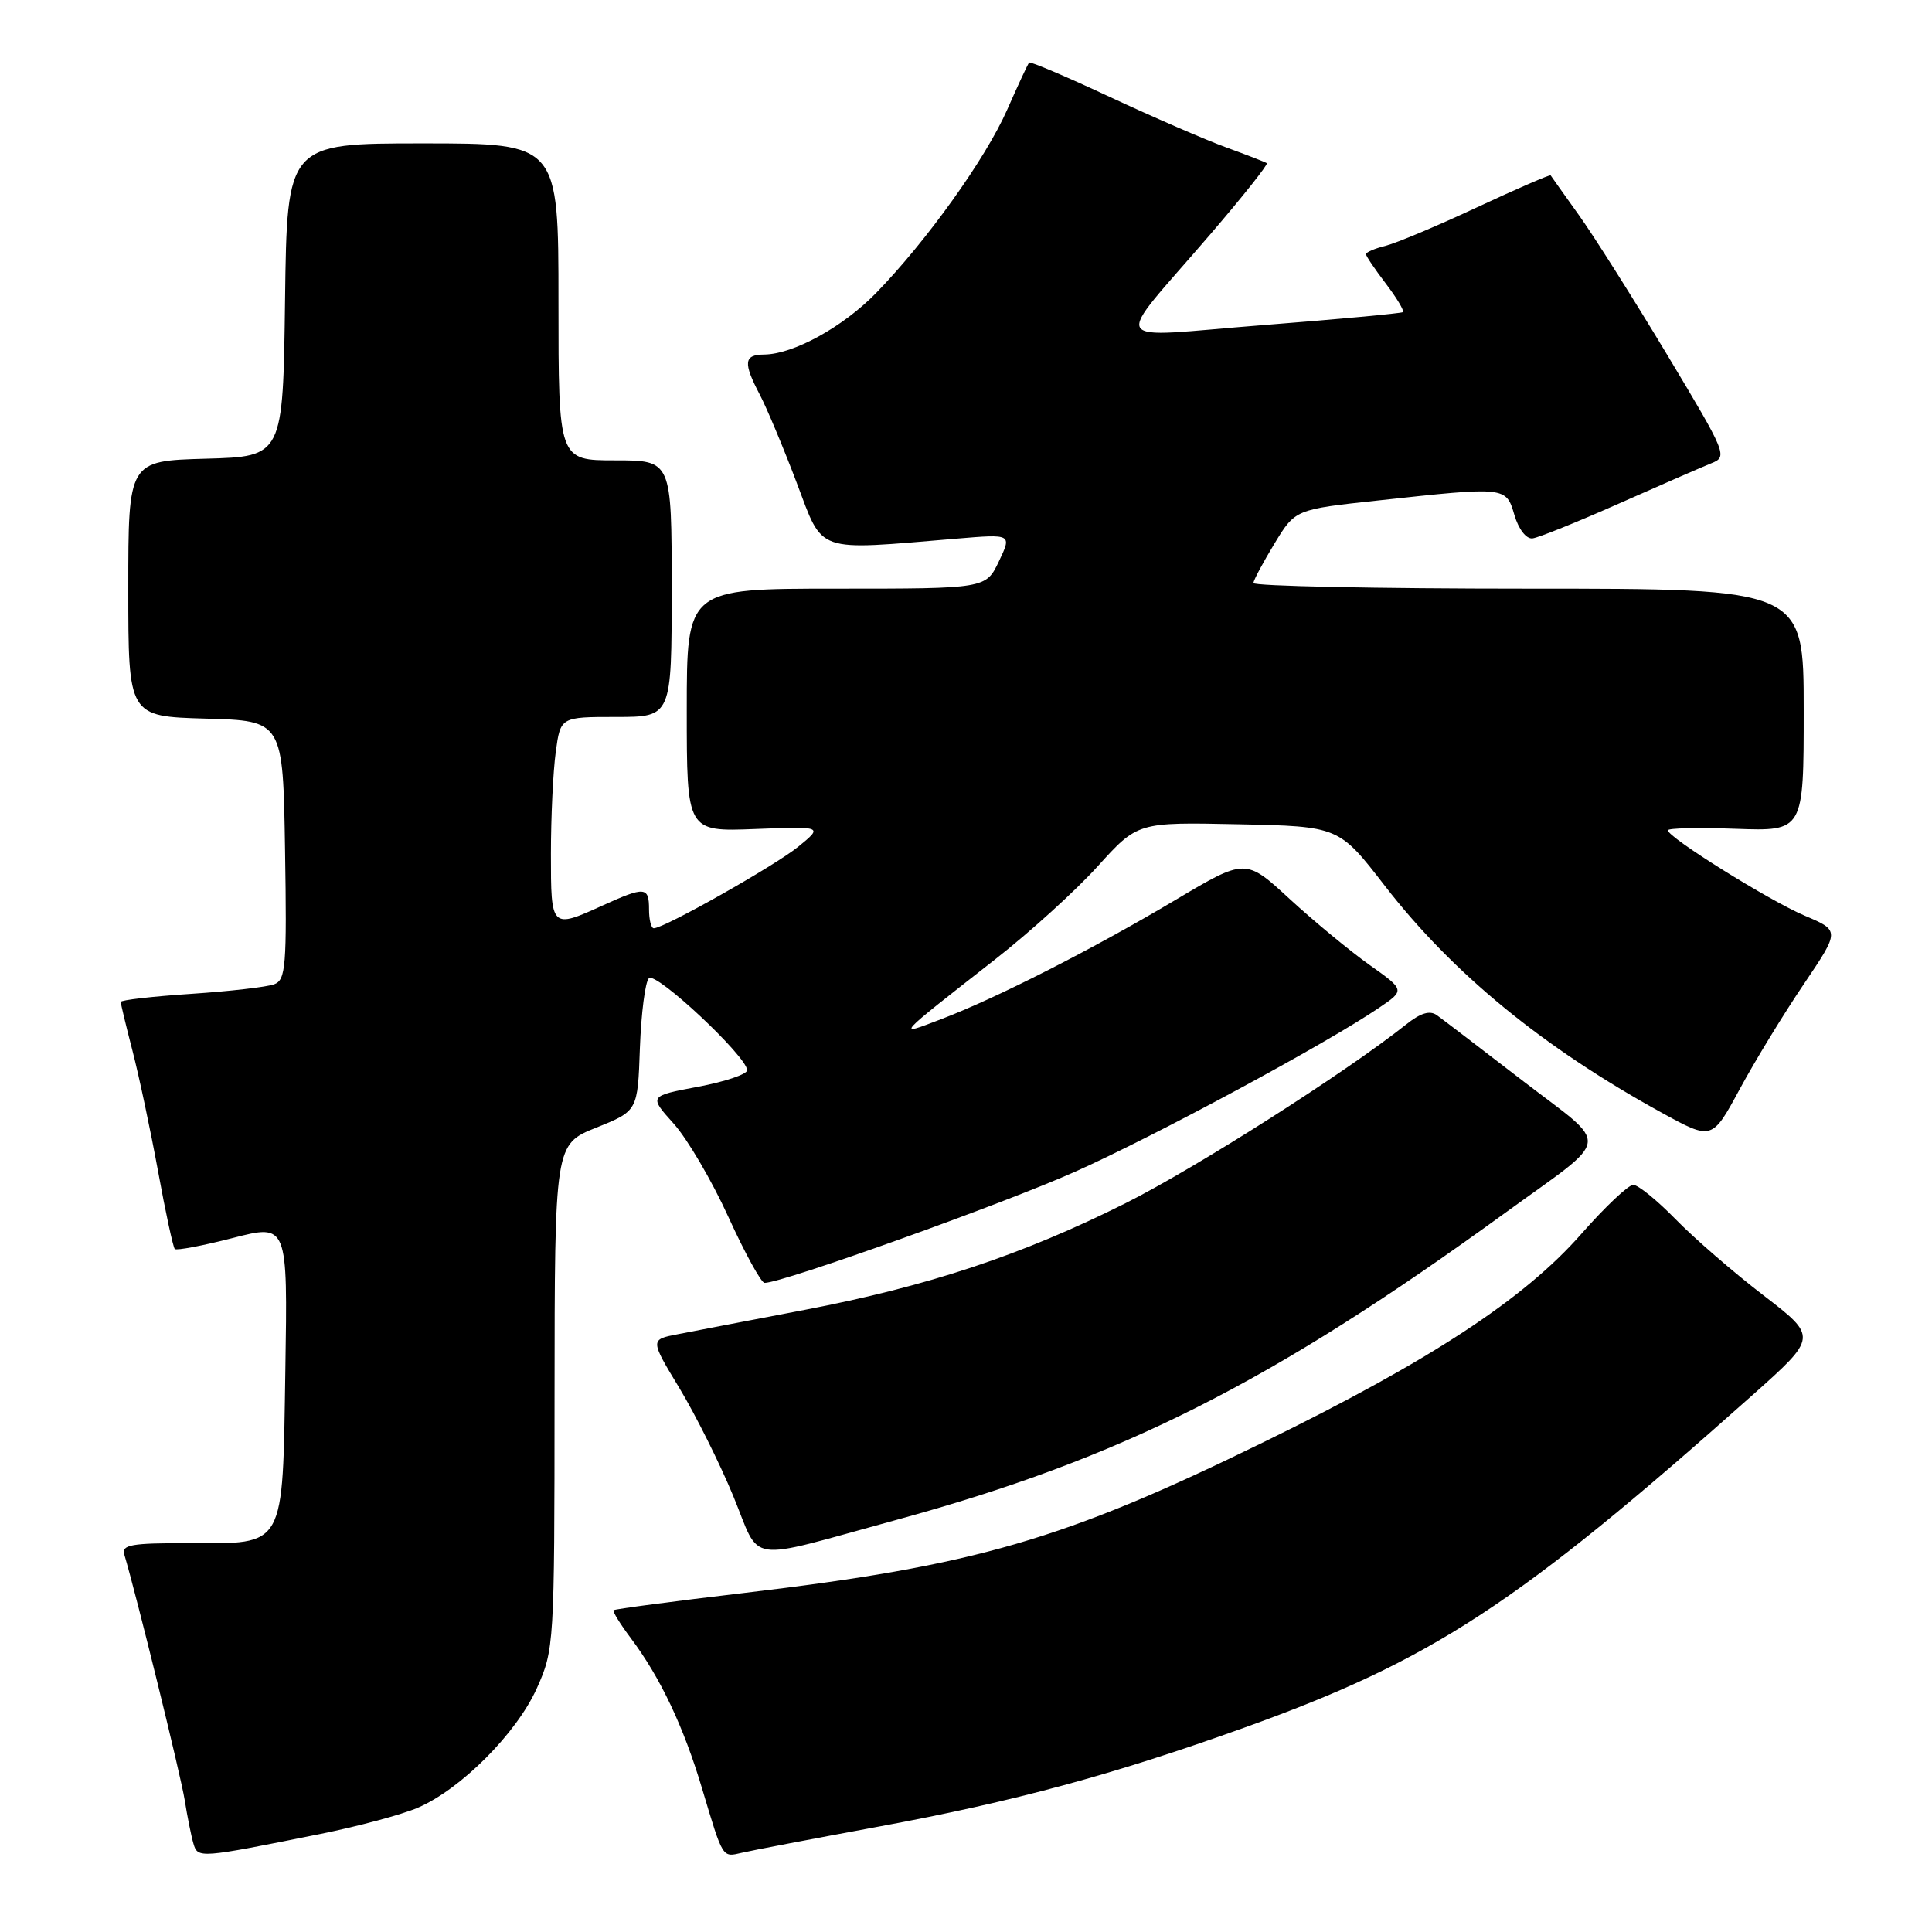 <?xml version="1.0" encoding="UTF-8" standalone="no"?>
<!DOCTYPE svg PUBLIC "-//W3C//DTD SVG 1.1//EN" "http://www.w3.org/Graphics/SVG/1.1/DTD/svg11.dtd" >
<svg xmlns="http://www.w3.org/2000/svg" xmlns:xlink="http://www.w3.org/1999/xlink" version="1.1" viewBox="0 0 256 256">
 <g >
 <path fill="currentColor"
d=" M 42.50 243.00 C 47.45 242.00 53.23 240.45 55.35 239.54 C 61.05 237.10 68.45 229.67 71.13 223.71 C 73.43 218.58 73.47 217.96 73.48 185.07 C 73.50 151.63 73.50 151.63 79.00 149.42 C 84.50 147.21 84.50 147.21 84.79 138.86 C 84.96 134.27 85.49 130.11 85.98 129.62 C 86.91 128.69 99.00 140.02 99.00 141.81 C 99.00 142.34 96.07 143.33 92.49 144.00 C 85.98 145.23 85.98 145.23 89.25 148.87 C 91.05 150.86 94.32 156.43 96.51 161.24 C 98.70 166.05 100.87 169.99 101.31 169.99 C 103.62 170.02 132.95 159.51 142.50 155.24 C 153.18 150.46 175.69 138.32 182.71 133.55 C 186.18 131.20 186.18 131.20 181.46 127.85 C 178.87 126.01 174.11 122.08 170.89 119.12 C 165.04 113.73 165.04 113.73 155.77 119.24 C 144.87 125.73 132.05 132.25 124.72 135.04 C 118.71 137.33 118.44 137.63 131.94 127.06 C 136.47 123.52 142.55 118.00 145.46 114.78 C 150.75 108.94 150.75 108.94 164.08 109.22 C 177.41 109.50 177.41 109.50 183.50 117.38 C 192.47 128.97 204.46 138.80 220.17 147.43 C 226.85 151.10 226.85 151.10 230.53 144.30 C 232.55 140.56 236.37 134.31 239.01 130.41 C 243.80 123.31 243.80 123.31 239.15 121.34 C 234.43 119.34 221.00 110.96 221.00 110.02 C 221.00 109.73 225.05 109.64 230.00 109.82 C 239.00 110.14 239.00 110.14 239.00 94.07 C 239.00 78.00 239.00 78.00 202.50 78.00 C 182.43 78.00 166.04 77.66 166.08 77.25 C 166.12 76.84 167.39 74.48 168.89 72.00 C 171.63 67.50 171.63 67.50 182.57 66.32 C 199.61 64.47 199.55 64.46 200.67 68.25 C 201.22 70.12 202.23 71.43 203.06 71.34 C 203.85 71.25 209.00 69.17 214.50 66.73 C 220.00 64.29 225.51 61.89 226.75 61.39 C 228.95 60.52 228.80 60.16 220.90 47.00 C 216.44 39.58 211.18 31.25 209.21 28.50 C 207.24 25.75 205.56 23.38 205.47 23.24 C 205.39 23.10 201.03 24.99 195.78 27.44 C 190.54 29.89 185.07 32.20 183.62 32.56 C 182.18 32.92 181.00 33.42 181.00 33.68 C 181.00 33.93 182.19 35.69 183.64 37.59 C 185.09 39.50 186.10 41.19 185.89 41.36 C 185.68 41.52 177.33 42.30 167.35 43.08 C 146.33 44.72 147.26 46.32 160.36 31.06 C 164.69 26.02 168.06 21.77 167.86 21.62 C 167.66 21.48 165.25 20.54 162.50 19.54 C 159.75 18.54 152.82 15.53 147.09 12.86 C 141.36 10.18 136.54 8.13 136.37 8.29 C 136.20 8.46 134.89 11.28 133.45 14.55 C 130.60 21.02 122.77 31.96 116.07 38.84 C 111.67 43.35 105.13 46.94 101.25 46.98 C 98.56 47.00 98.45 48.05 100.68 52.30 C 101.60 54.06 103.80 59.30 105.56 63.95 C 109.15 73.42 107.81 72.95 126.79 71.37 C 134.08 70.76 134.08 70.76 132.36 74.38 C 130.63 78.00 130.63 78.00 110.81 78.00 C 91.00 78.00 91.00 78.00 91.00 94.10 C 91.00 110.20 91.00 110.20 100.03 109.85 C 109.07 109.50 109.07 109.50 105.78 112.19 C 102.70 114.70 88.01 123.00 86.63 123.00 C 86.28 123.00 86.00 121.88 86.00 120.50 C 86.00 117.48 85.46 117.44 79.86 119.98 C 73.02 123.08 73.00 123.07 73.00 113.14 C 73.00 108.27 73.29 102.19 73.64 99.64 C 74.27 95.00 74.27 95.00 81.64 95.00 C 89.00 95.00 89.00 95.00 89.00 78.00 C 89.00 61.00 89.00 61.00 81.50 61.00 C 74.00 61.00 74.00 61.00 74.00 40.00 C 74.00 19.00 74.00 19.00 56.02 19.00 C 38.04 19.00 38.04 19.00 37.77 39.75 C 37.50 60.50 37.50 60.50 27.25 60.78 C 17.00 61.07 17.00 61.07 17.00 78.00 C 17.00 94.93 17.00 94.93 27.25 95.22 C 37.50 95.50 37.50 95.50 37.77 112.63 C 38.02 128.01 37.87 129.84 36.34 130.42 C 35.40 130.78 30.44 131.35 25.32 131.69 C 20.19 132.03 16.00 132.51 16.00 132.76 C 16.00 133.01 16.70 135.93 17.56 139.25 C 18.42 142.57 19.94 149.74 20.94 155.18 C 21.93 160.63 22.94 165.27 23.16 165.50 C 23.39 165.72 26.85 165.07 30.85 164.04 C 38.12 162.17 38.12 162.17 37.81 181.55 C 37.43 205.39 37.92 204.51 24.96 204.48 C 17.40 204.46 16.08 204.69 16.47 205.98 C 18.05 211.26 23.94 235.19 24.47 238.50 C 24.82 240.70 25.34 243.30 25.63 244.28 C 26.21 246.26 26.36 246.25 42.50 243.00 Z  M 116.51 242.02 C 134.32 238.73 147.50 235.16 164.86 228.93 C 189.80 219.97 201.01 212.64 232.18 184.89 C 240.85 177.16 240.85 177.16 233.68 171.65 C 229.73 168.62 224.49 164.08 222.04 161.57 C 219.59 159.06 217.06 157.00 216.41 157.00 C 215.77 157.00 212.68 159.92 209.55 163.48 C 201.96 172.13 189.52 180.29 167.50 191.06 C 140.92 204.07 129.25 207.45 98.54 211.08 C 89.21 212.18 81.45 213.21 81.30 213.36 C 81.15 213.52 82.18 215.19 83.59 217.07 C 87.51 222.30 90.58 228.78 93.04 237.03 C 95.83 246.35 95.68 246.11 98.31 245.50 C 99.52 245.21 107.70 243.65 116.51 242.02 Z  M 118.64 201.43 C 148.62 193.24 168.34 183.30 199.50 160.67 C 213.72 150.35 213.47 152.20 201.89 143.30 C 196.32 139.01 191.15 135.06 190.41 134.53 C 189.47 133.84 188.24 134.21 186.29 135.77 C 178.27 142.14 158.46 154.76 149.12 159.44 C 135.47 166.28 122.96 170.44 106.60 173.57 C 99.39 174.95 91.84 176.39 89.82 176.79 C 86.13 177.50 86.13 177.50 90.03 183.94 C 92.17 187.49 95.38 193.92 97.16 198.23 C 100.91 207.32 98.44 206.95 118.64 201.43 Z "/>
</g>
</svg>